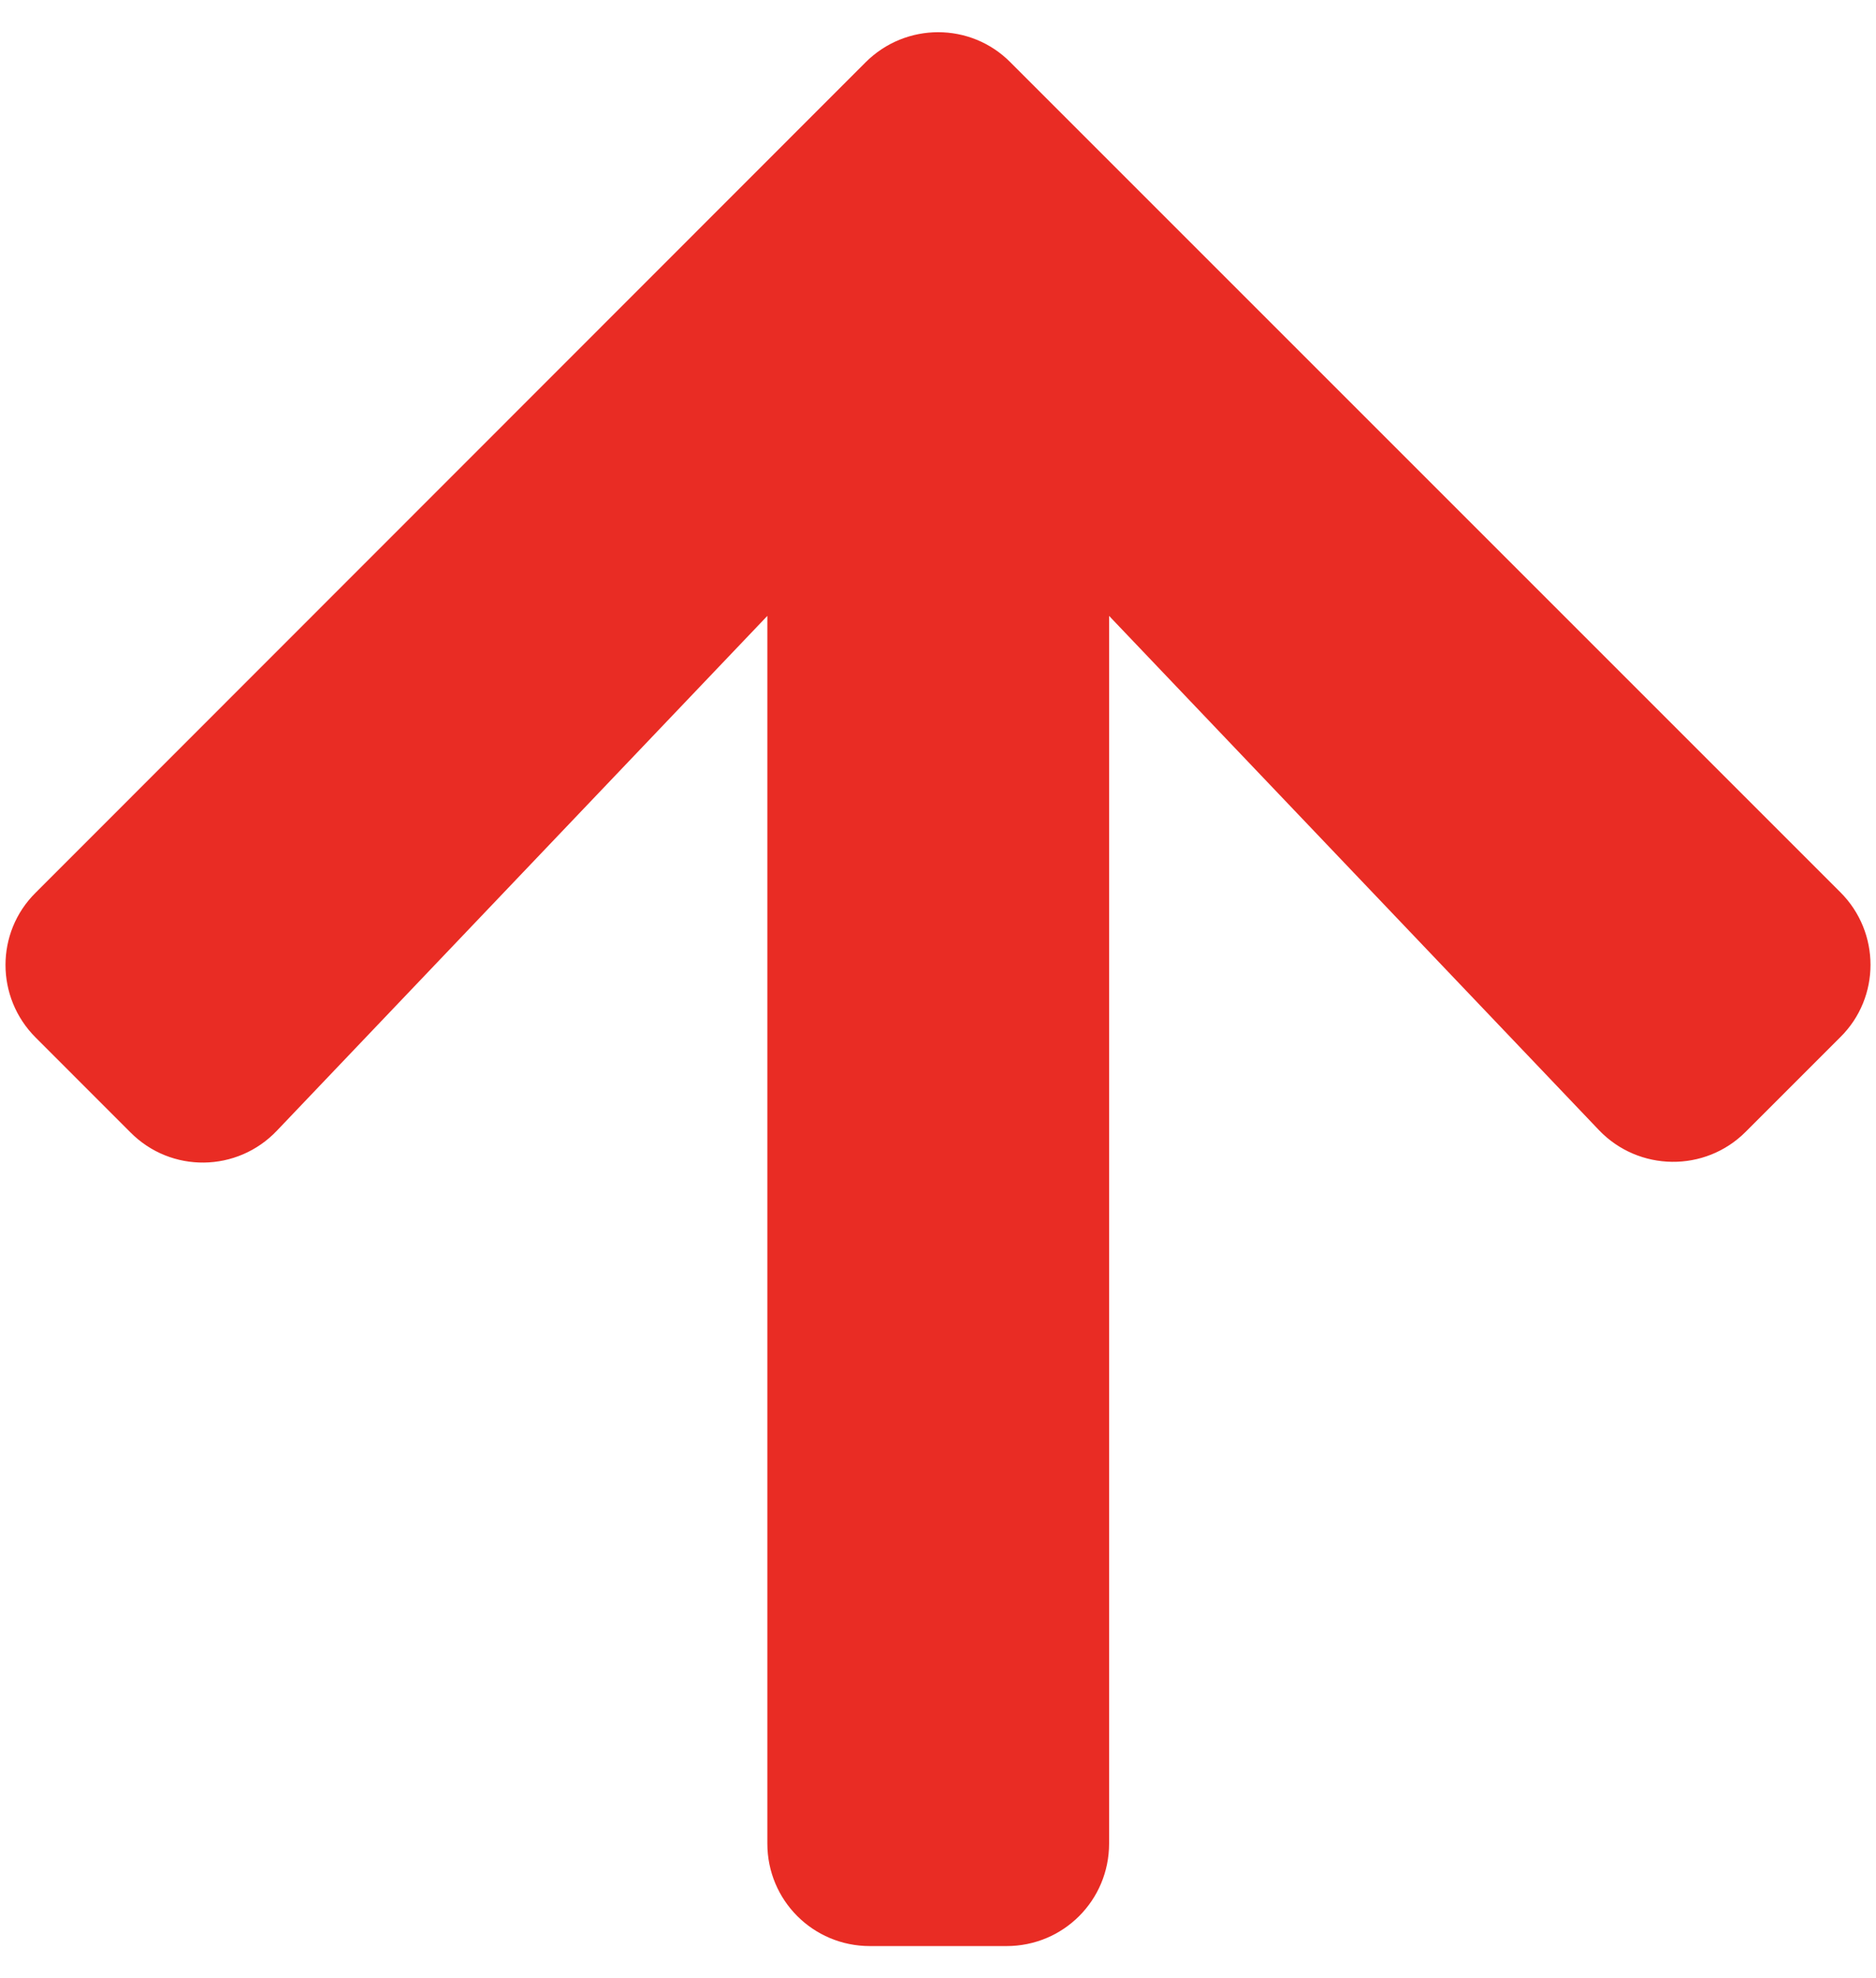 <svg width="55" height="58" viewBox="0 0 55 58" fill="none" xmlns="http://www.w3.org/2000/svg">
<path d="M3.824 33.199L1.044 30.418C-0.133 29.241 -0.133 27.337 1.044 26.173L25.377 1.827C26.554 0.65 28.458 0.65 29.623 1.827L53.956 26.16C55.133 27.337 55.133 29.241 53.956 30.406L51.176 33.186C49.986 34.376 48.045 34.351 46.88 33.136L32.516 18.057V54.05C32.516 55.716 31.176 57.056 29.51 57.056H25.503C23.837 57.056 22.497 55.716 22.497 54.05V18.057L8.12 33.148C6.955 34.376 5.014 34.401 3.824 33.199Z" fill="#E92C24"/>
</svg>
